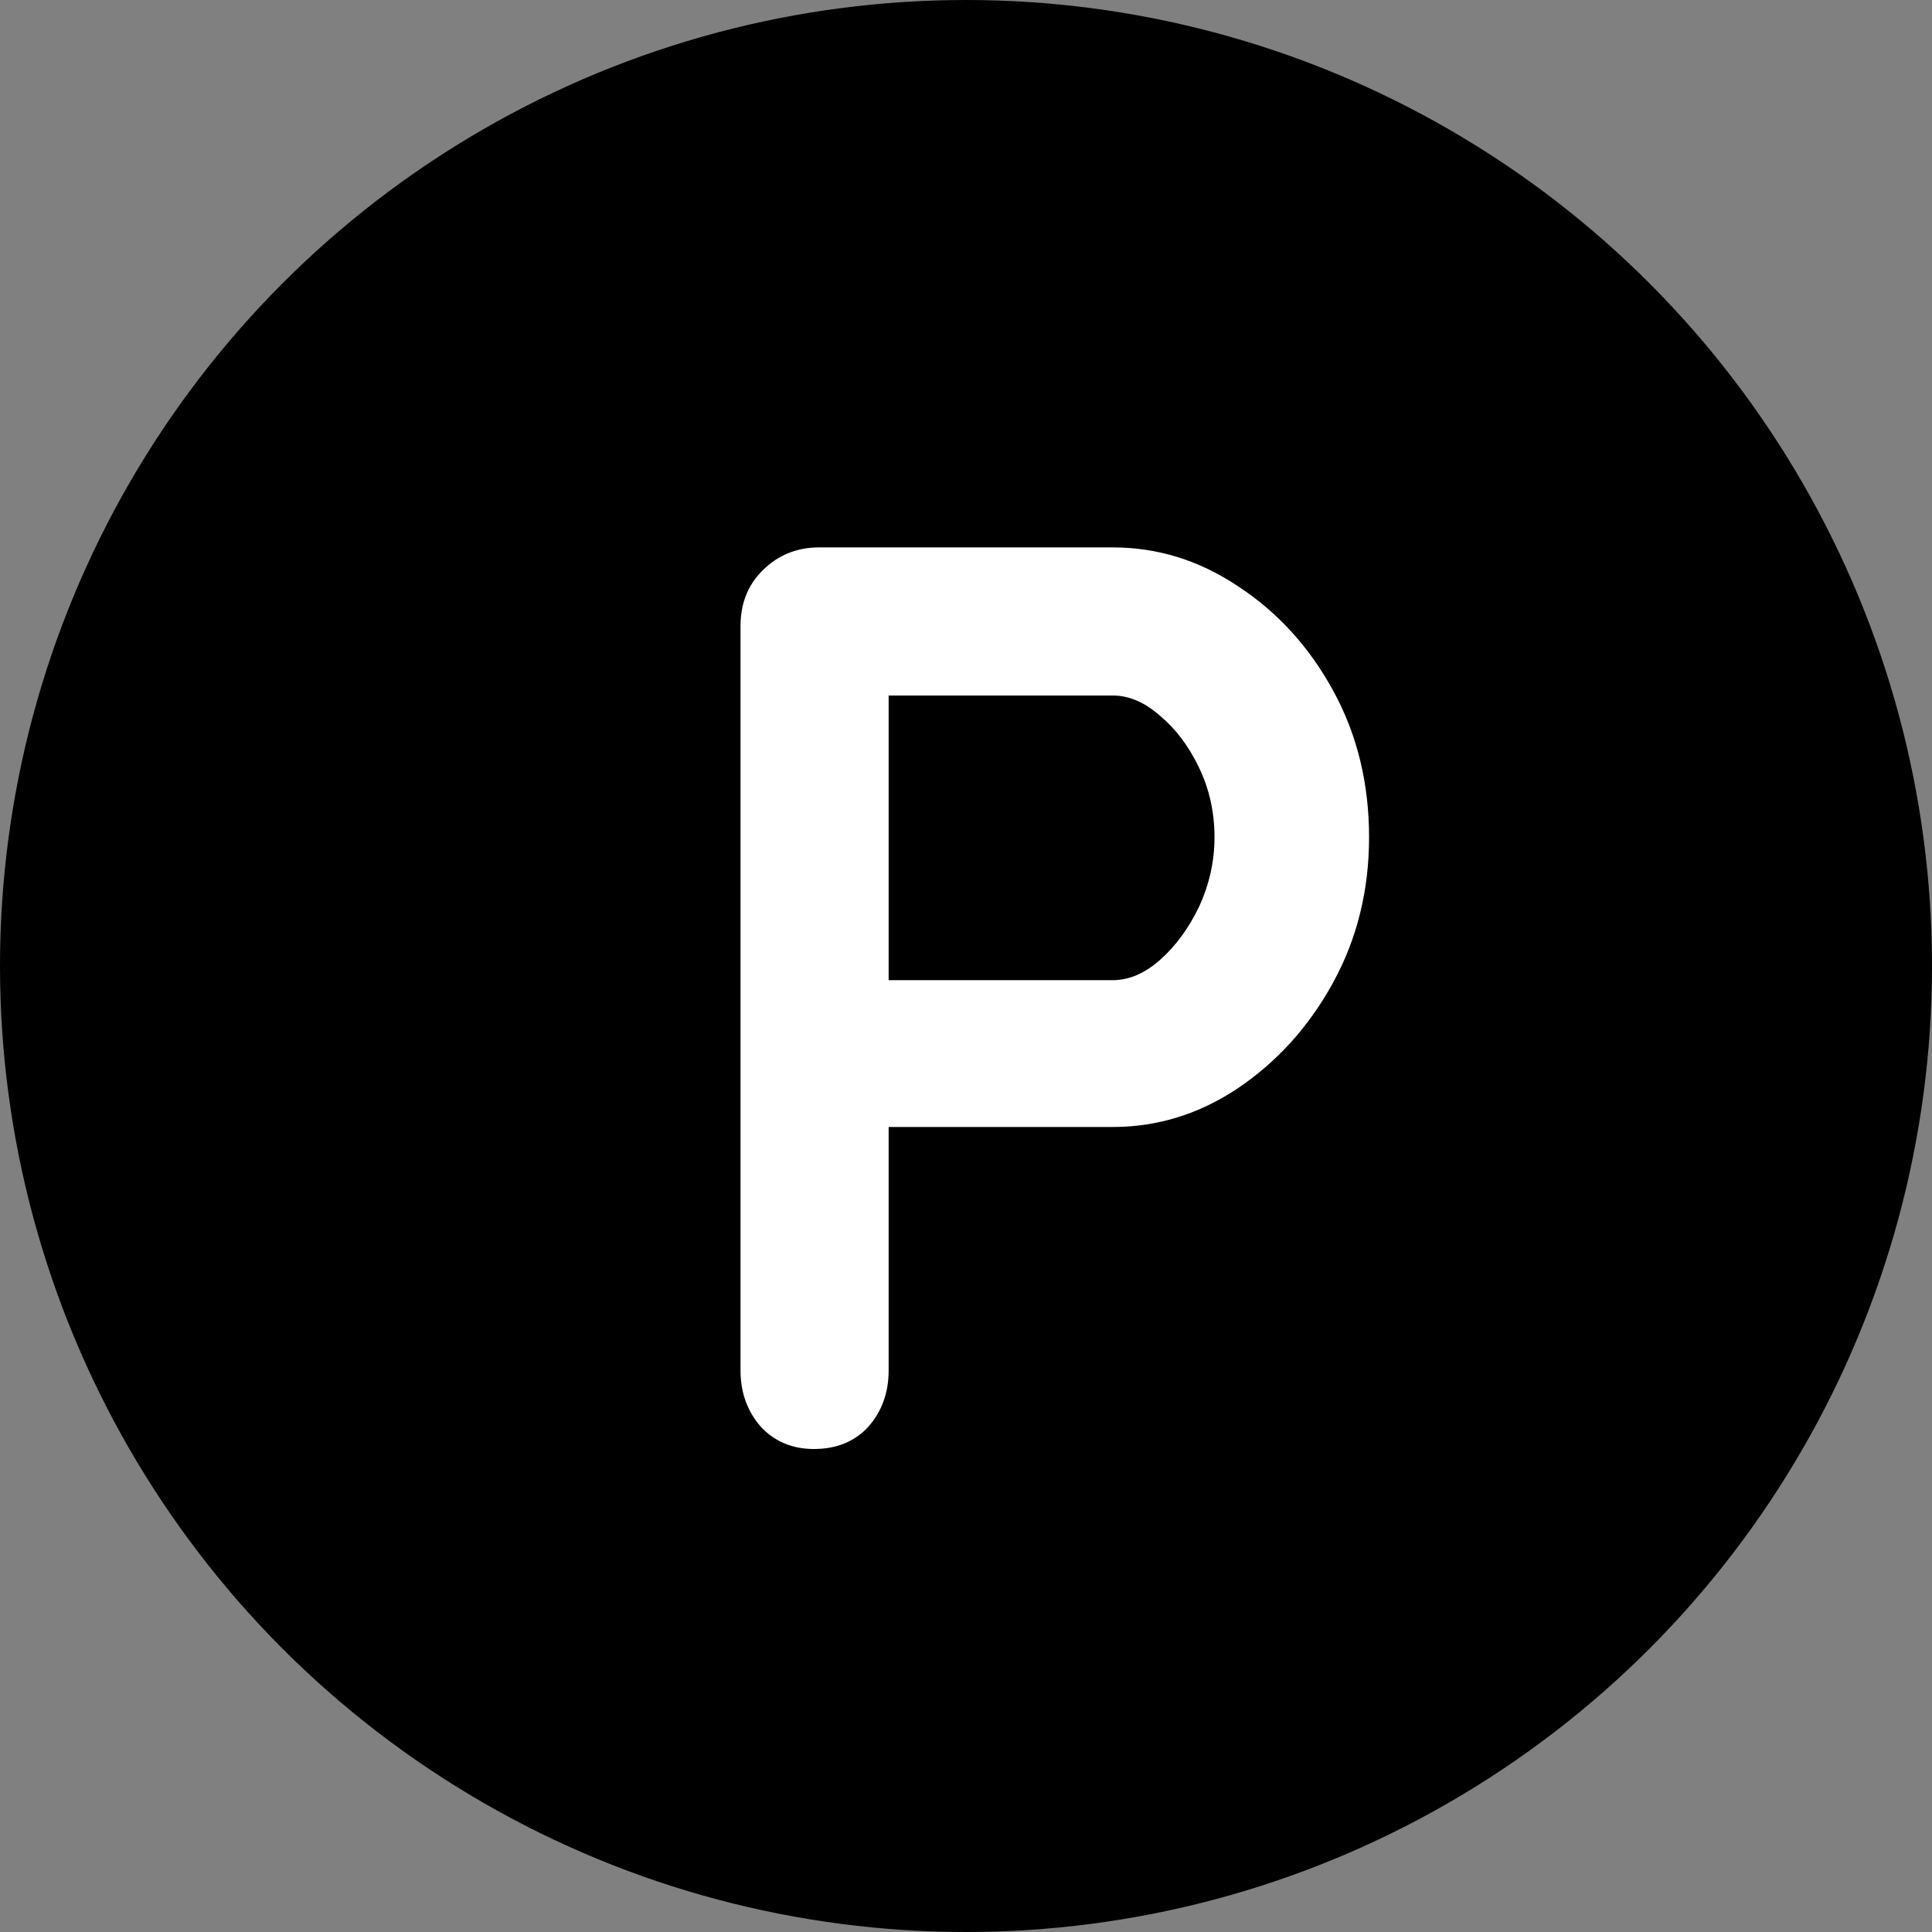 <svg width="24" height="24" viewBox="0 0 24 24" fill="none" xmlns="http://www.w3.org/2000/svg">
<rect x="0" y="0" width="24" height="24" fill="#808080" stroke="none"/>
<circle cx="12" cy="12" r="12" fill="url(#paint0_linear_1_13)"/>
<path d="M13.823 6.8C14.378 6.8 14.895 6.96 15.375 7.28C15.866 7.6 16.261 8.032 16.559 8.576C16.858 9.12 17.007 9.728 17.007 10.4C17.007 11.061 16.858 11.664 16.559 12.208C16.261 12.752 15.866 13.189 15.375 13.52C14.895 13.84 14.378 14 13.823 14H10.879L11.039 13.712V17.024C11.039 17.301 10.954 17.536 10.783 17.728C10.613 17.909 10.389 18 10.111 18C9.845 18 9.626 17.909 9.455 17.728C9.285 17.536 9.199 17.301 9.199 17.024V7.776C9.199 7.498 9.29 7.269 9.471 7.088C9.663 6.896 9.898 6.8 10.175 6.8H13.823ZM13.823 12.176C14.026 12.176 14.223 12.091 14.415 11.92C14.607 11.749 14.767 11.53 14.895 11.264C15.023 10.986 15.087 10.698 15.087 10.4C15.087 10.091 15.023 9.802 14.895 9.536C14.767 9.269 14.607 9.056 14.415 8.896C14.223 8.725 14.026 8.64 13.823 8.64H10.847L11.039 8.352V12.432L10.863 12.176H13.823Z" fill="white"/>
<defs>
<linearGradient id="paint0_linear_1_13" x1="4.54485e-07" y1="-3" x2="21" y2="27.5" gradientUnits="userSpaceOnUse">
<stop stopColor="#535353"/>
<stop offset="1" stopColor="#D2D0C9"/>
</linearGradient>
</defs>
</svg>
